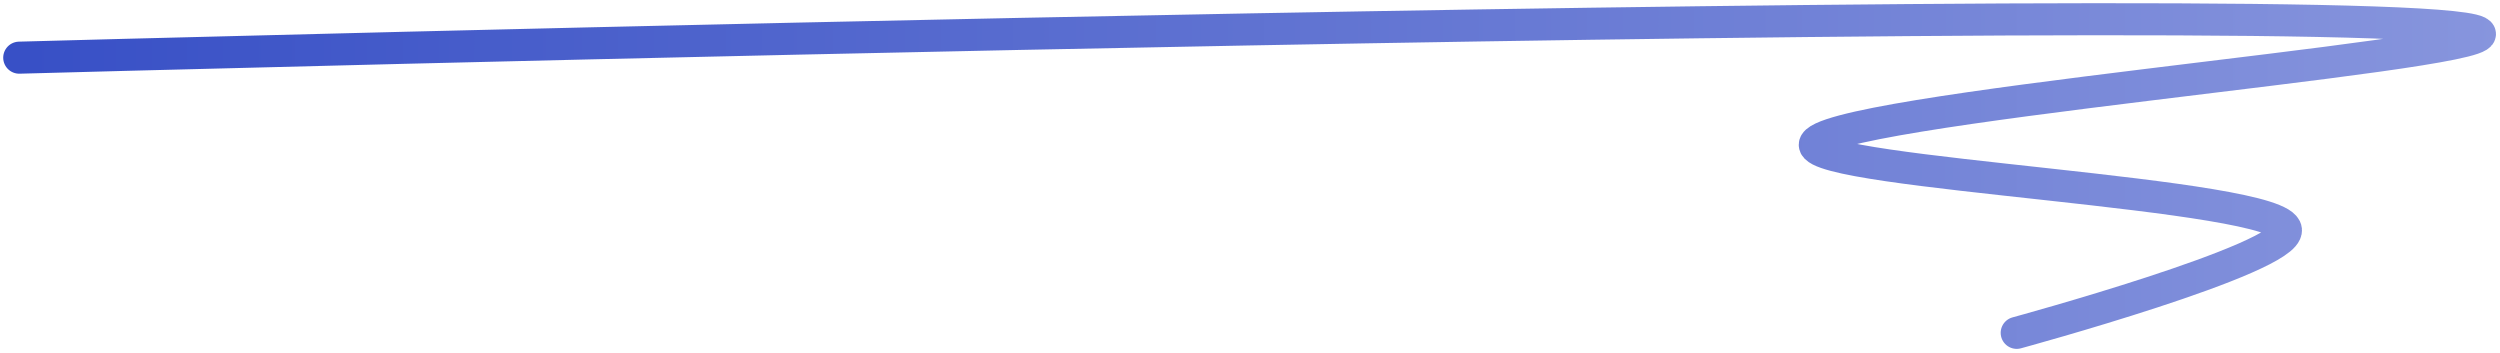 <svg viewBox="0 0 390 55" fill="none">
  <defs>
    <linearGradient gradientUnits="userSpaceOnUse" x1="192.539" y1="1.537" x2="192.539" y2="51.098"
      id="gradient-0"
      gradientTransform="matrix(-0.001, 1, -7.795, -0.009, 402.485, -163.6)">
      <stop offset="0" style="stop-color: rgba(135, 149, 221, 1)"></stop>
      <stop offset="1" style="stop-color: rgba(56, 80, 198, 1)"></stop>
    </linearGradient>
  </defs>
  <path
    style="paint-order: fill; fill: none; stroke: url(#gradient-0); stroke-width: 5px; stroke-linecap: round;"
    d="M 3 8.997 C 3 8.997 386.276 -1.512 386.872 5.292 C 387.184 8.854 283.143 17.099 283.106 22.586 C 283.075 27.209 356.063 30.045 356.607 35.864 C 357.029 40.379 314.606 51.924 314.606 51.924" />
</svg>